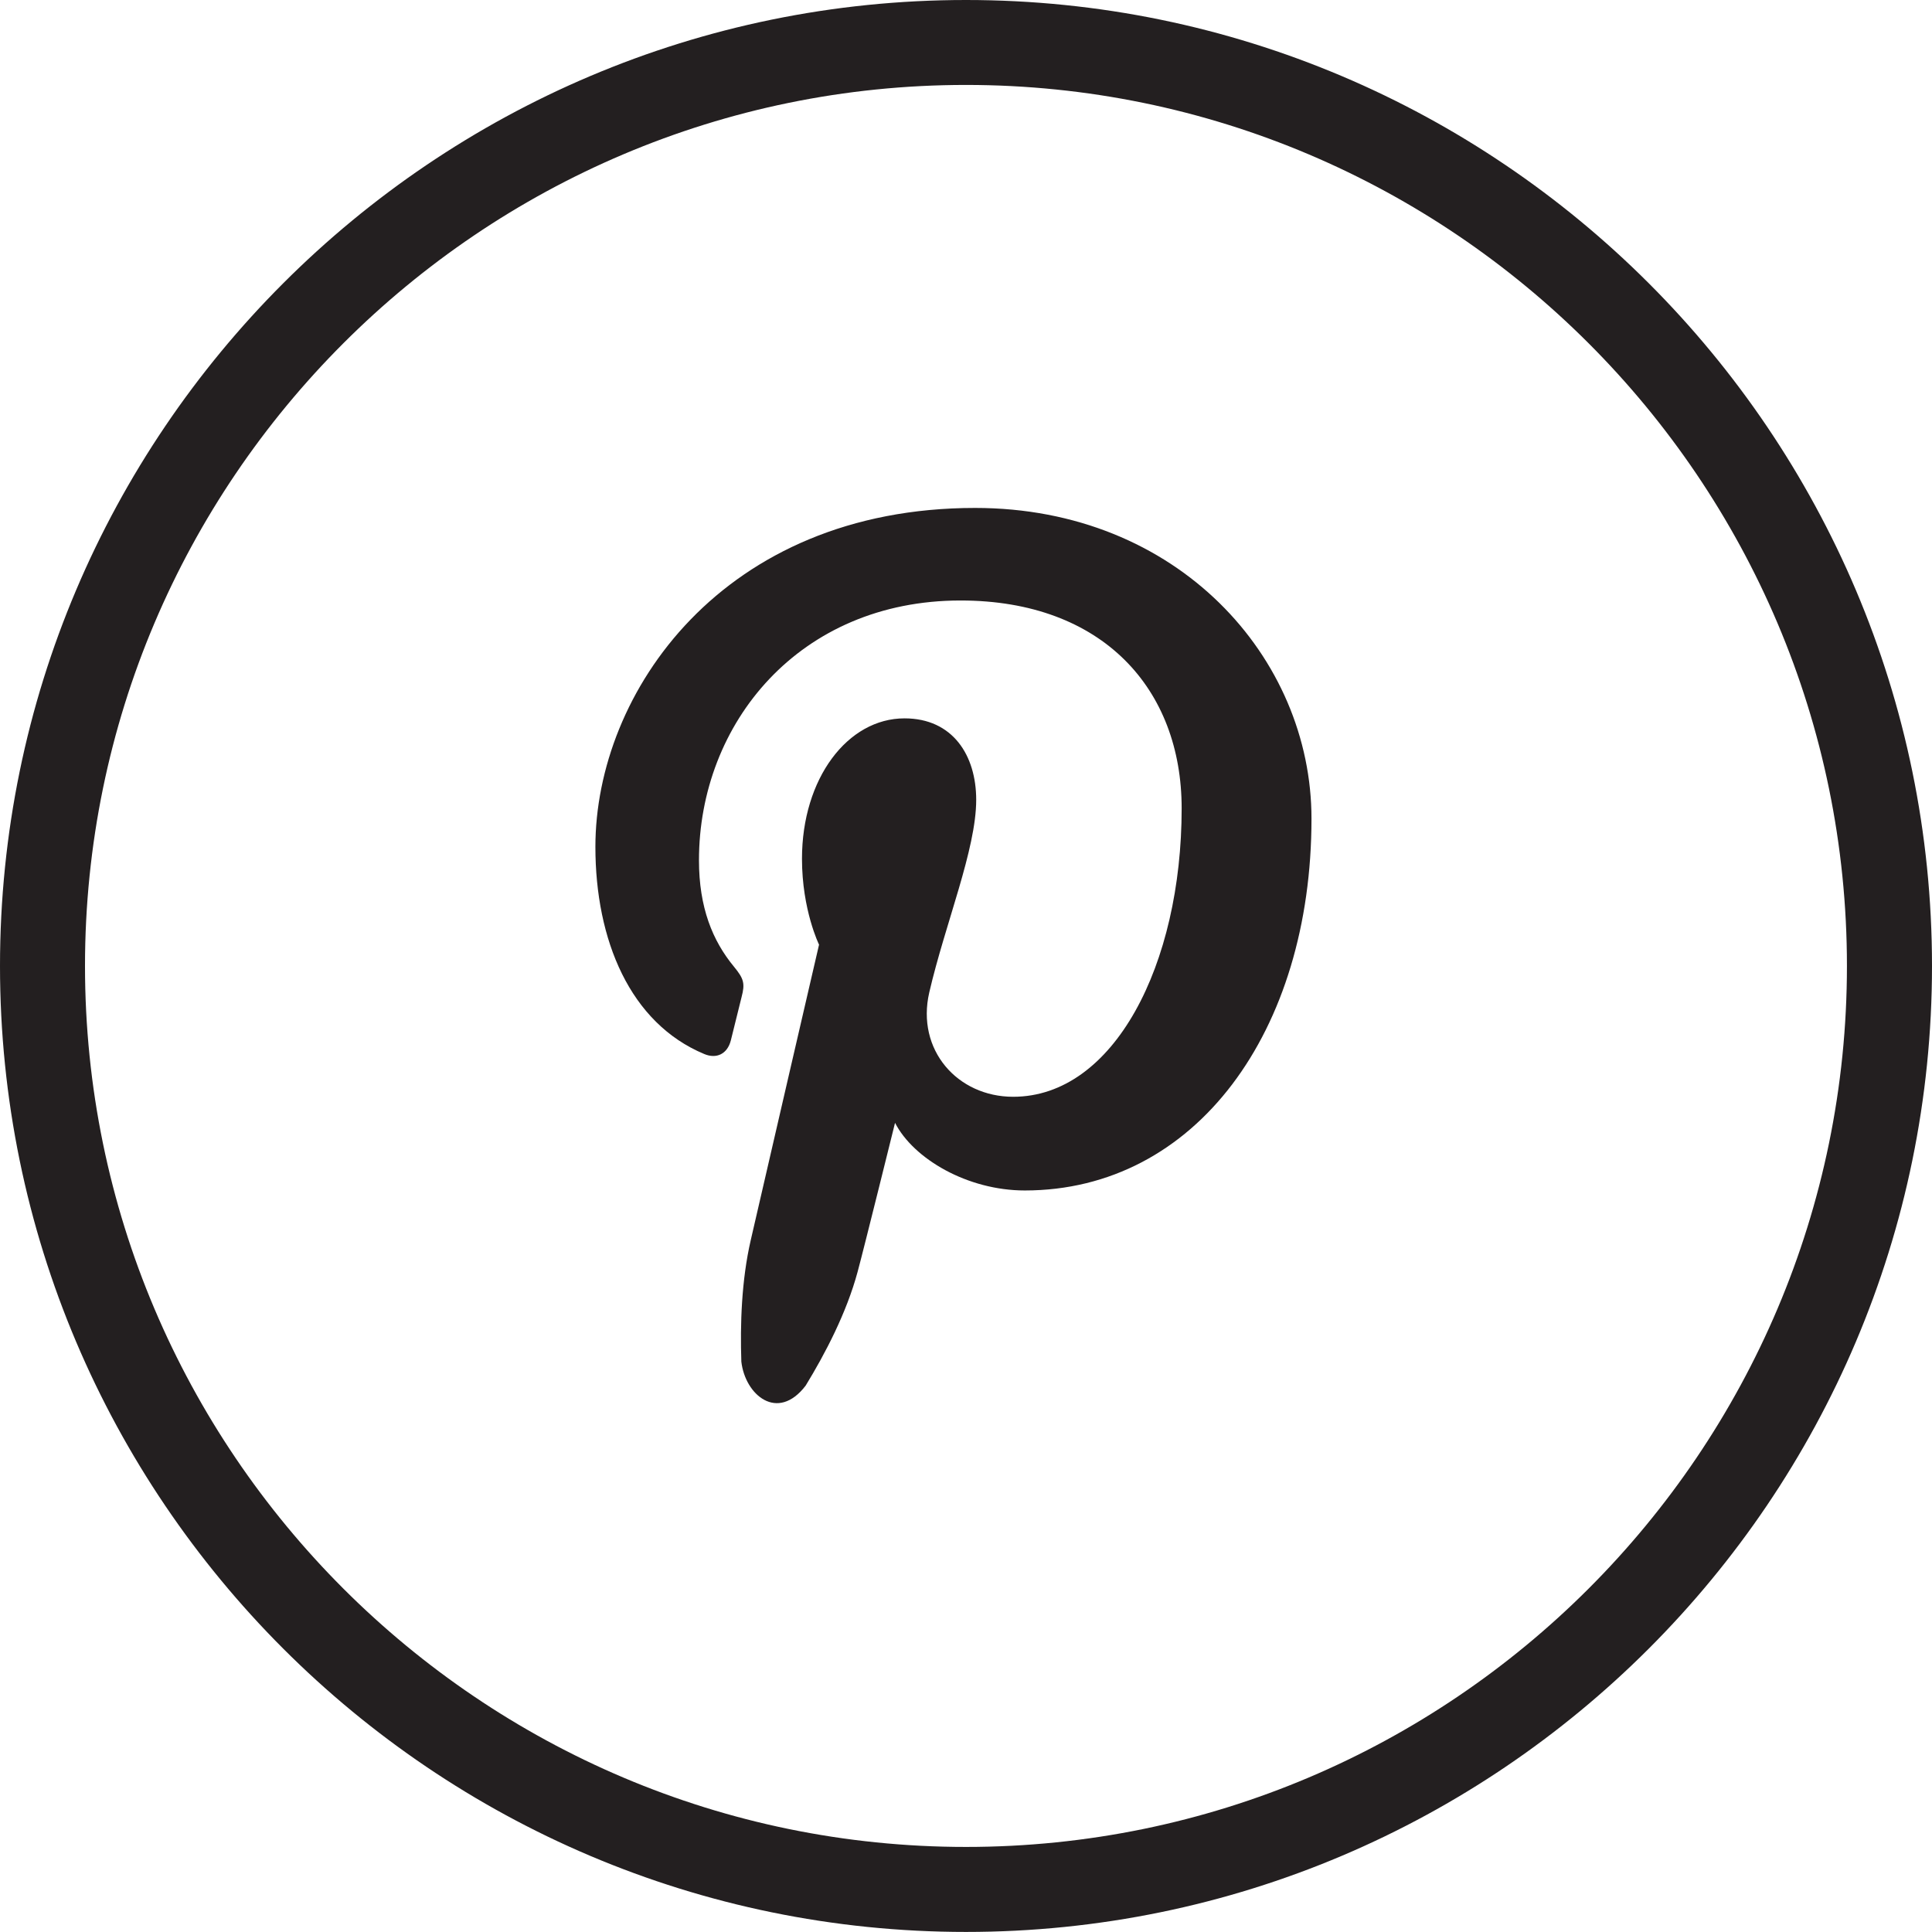 <?xml version="1.0" encoding="utf-8"?>
<!-- Generator: Adobe Illustrator 16.0.0, SVG Export Plug-In . SVG Version: 6.00 Build 0)  -->
<!DOCTYPE svg PUBLIC "-//W3C//DTD SVG 1.1//EN" "http://www.w3.org/Graphics/SVG/1.1/DTD/svg11.dtd">
<svg version="1.1" id="Layer_1" xmlns="http://www.w3.org/2000/svg" xmlns:xlink="http://www.w3.org/1999/xlink" x="0px" y="0px"
	 width="30.684px" height="30.683px" viewBox="0 0 30.684 30.683" enable-background="new 0 0 30.684 30.683" xml:space="preserve">
<path fill="#231F20" d="M15.342,30.683C6.882,30.683,0,23.8,0,15.341S6.882,0,15.342,0s15.342,6.882,15.342,15.341
	S23.802,30.683,15.342,30.683 M15.342,1.349C7.627,1.349,1.35,7.627,1.35,15.341c0,7.715,6.277,13.992,13.992,13.992
	s13.991-6.277,13.991-13.992C29.333,7.627,23.057,1.349,15.342,1.349 M20.829,13.002c0-2.555-2.12-4.935-5.342-4.935
	c-4.01,0-6.031,2.934-6.031,5.382c0,1.482,0.55,2.8,1.729,3.291c0.192,0.081,0.366,0.002,0.422-0.216
	c0.038-0.15,0.131-0.532,0.171-0.69c0.057-0.216,0.035-0.291-0.121-0.481c-0.34-0.411-0.556-0.94-0.556-1.69
	c0-2.177,1.595-4.126,4.154-4.126c2.266,0,3.512,1.414,3.512,3.301c0,2.485-1.077,4.581-2.676,4.581
	c-0.885,0-1.544-0.745-1.332-1.659c0.253-1.091,0.745-2.27,0.745-3.057c0-0.705-0.371-1.294-1.139-1.294
	c-0.902,0-1.628,0.953-1.628,2.23c0,0.814,0.271,1.364,0.271,1.364s-0.925,3.995-1.085,4.694c-0.147,0.638-0.169,1.338-0.149,1.929
	c0.061,0.531,0.576,0.963,1.021,0.381c0.313-0.512,0.65-1.158,0.825-1.806c0.104-0.384,0.595-2.368,0.595-2.368
	c0.293,0.571,1.149,1.074,2.062,1.074C18.989,18.906,20.829,16.381,20.829,13.002"/>
</svg>
